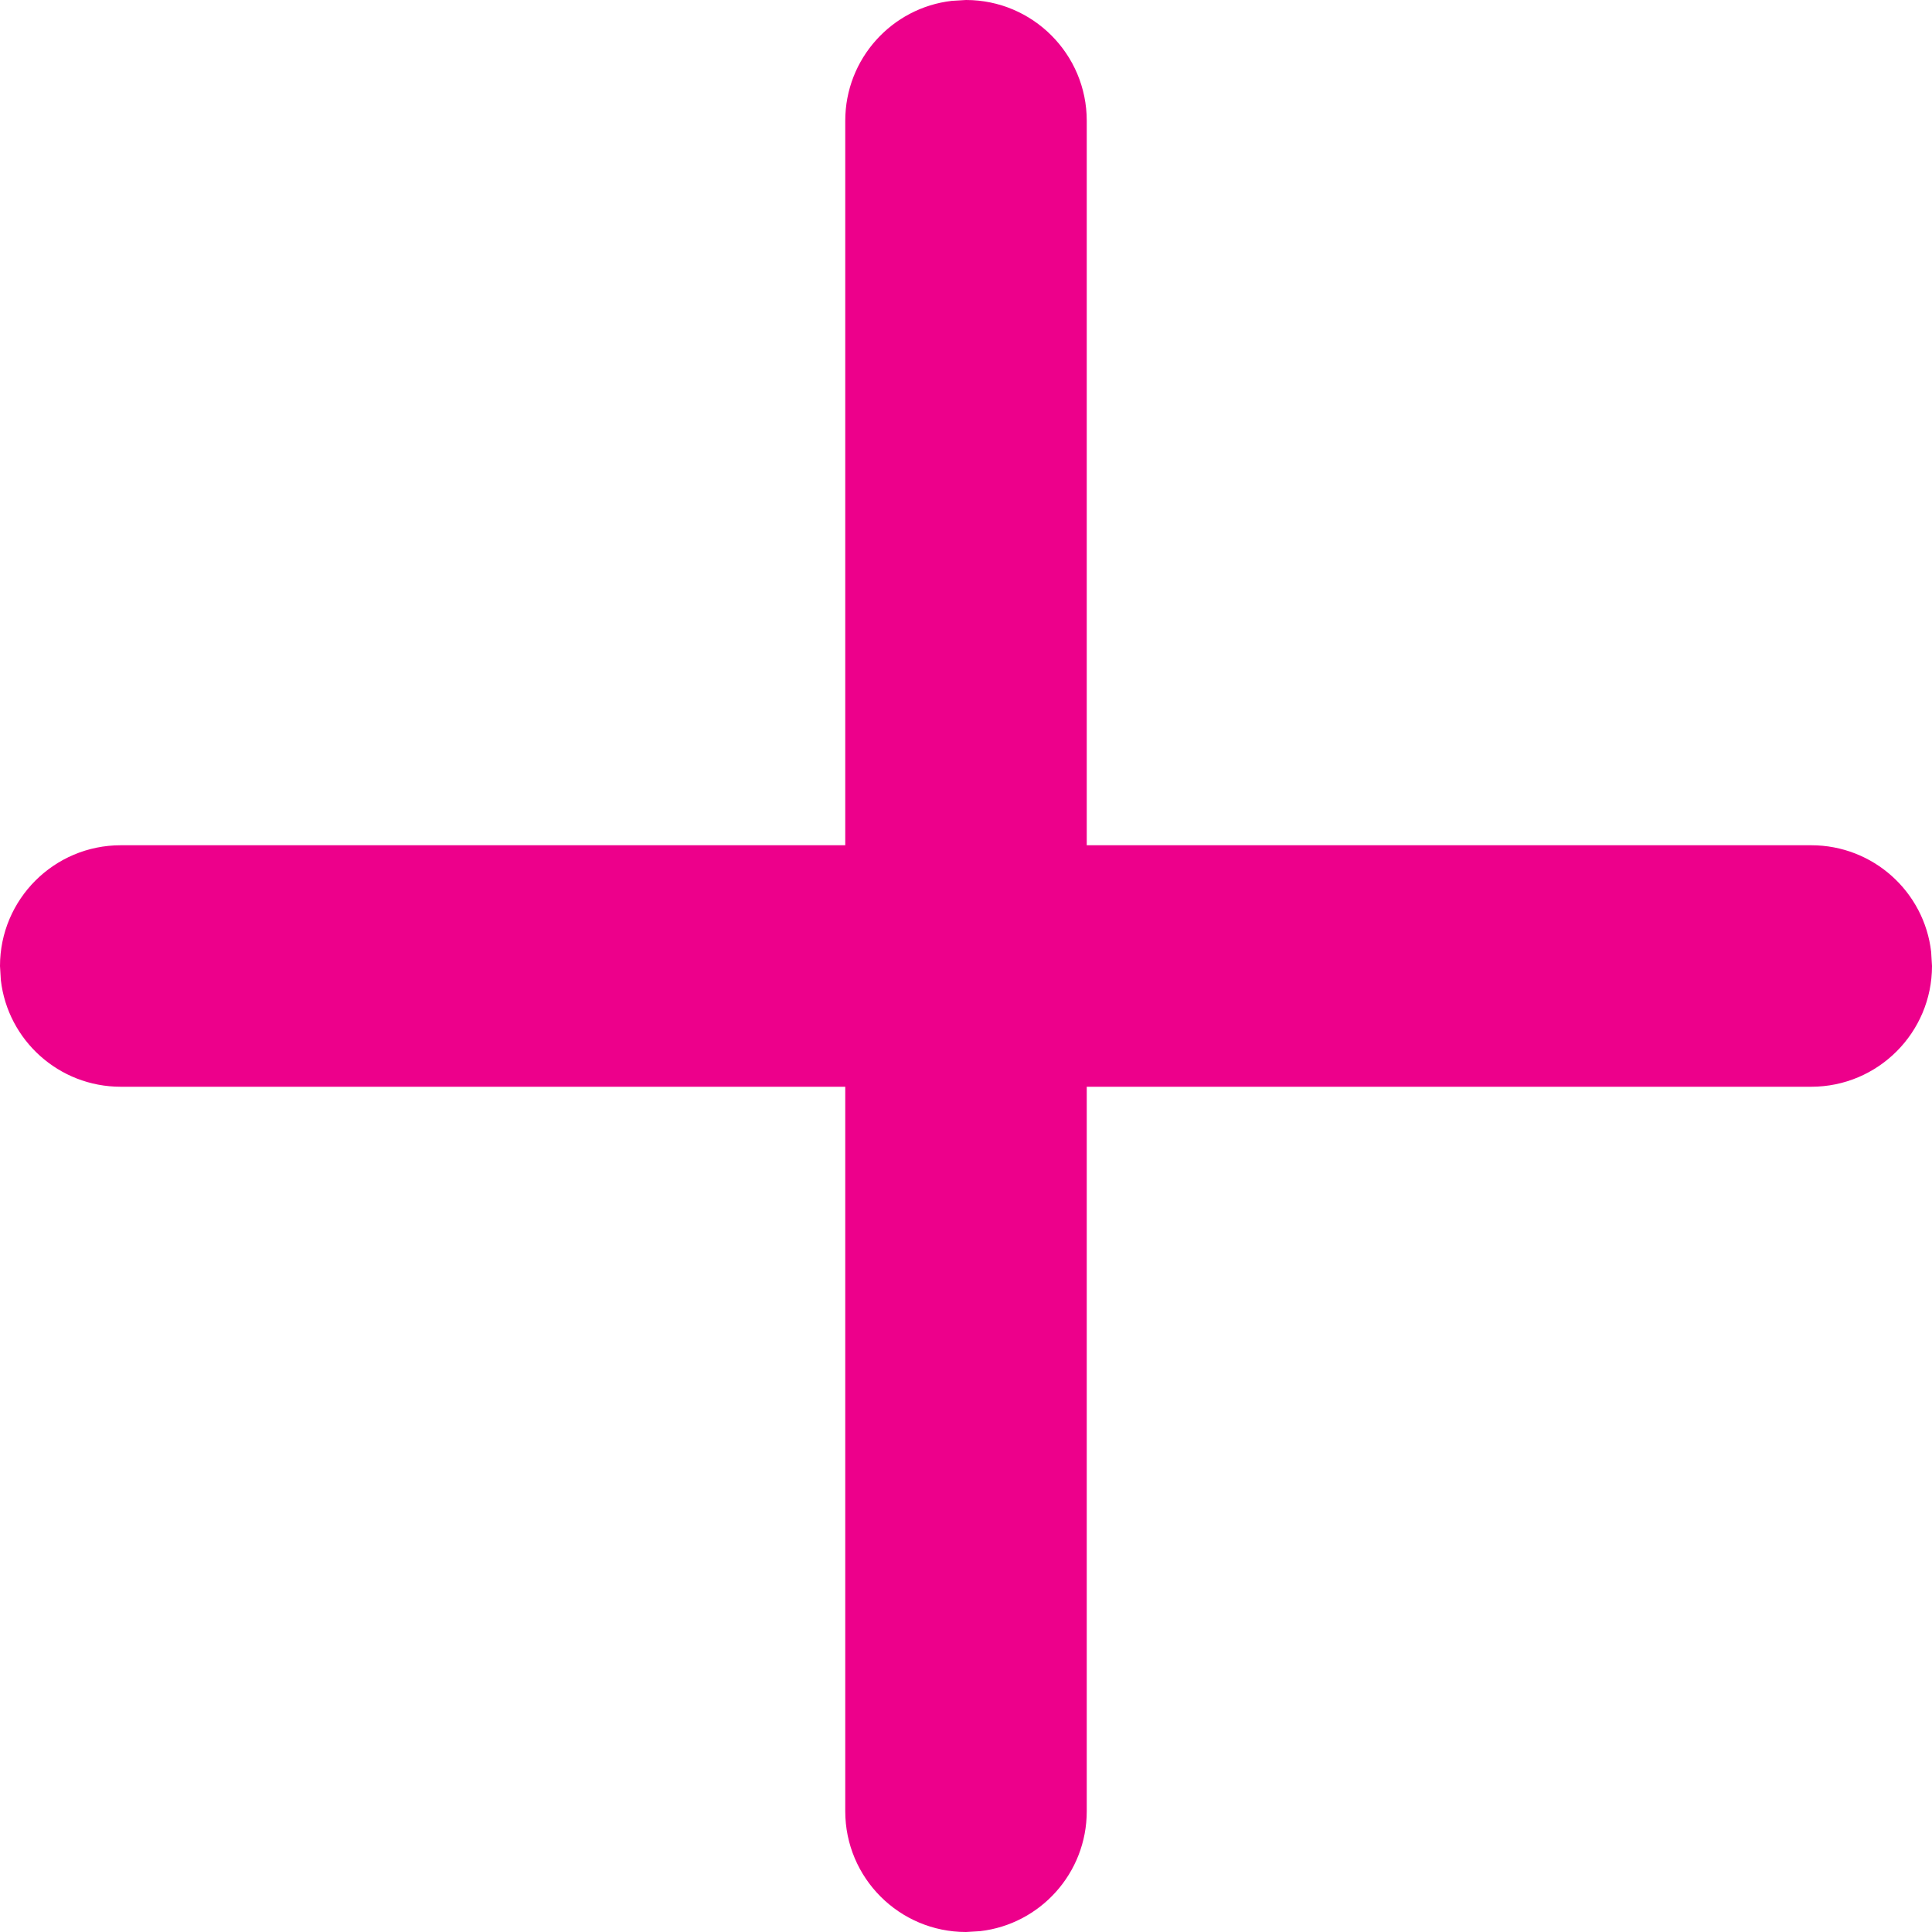 <?xml version="1.0" encoding="UTF-8"?>
<svg width="16px" height="16px" viewBox="0 0 16 16" version="1.1" xmlns="http://www.w3.org/2000/svg" xmlns:xlink="http://www.w3.org/1999/xlink">
    <title>Icon/plus</title>
    <defs>
        <path d="M12,4 C12.552,4 13,4.448 13,5 L13,5 L13,11 L19,11 C19.513,11 19.936,11.386 19.993,11.883 L20,12 C20,12.552 19.552,13 19,13 L19,13 L13,13 L13,19 C13,19.513 12.614,19.936 12.117,19.993 L12,20 C11.448,20 11,19.552 11,19 L11,19 L11,13 L5,13 C4.487,13 4.064,12.614 4.007,12.117 L4,12 C4,11.448 4.448,11 5,11 L5,11 L11,11 L11,5 C11,4.487 11.386,4.064 11.883,4.007 Z" id="path-1"></path>
    </defs>
    <g id="Page-1" stroke="none" stroke-width="1" fill="none" fill-rule="evenodd">
        <g id="Artboard" transform="translate(-579, -158)">
            <g id="Results-Listing" transform="translate(39, 42)">
                <g id="Stacked-Group" transform="translate(20, 0)">
                    <g id="View-Practictioner-accordion" transform="translate(0, 107)">
                        <g id="Icon/chevron-right" transform="translate(516, 5)">
                            <mask id="mask-2" fill="white">
                                <use xlink:href="#path-1"></use>
                            </mask>
                            <use id="Shape" fill="#ED008B" xlink:href="#path-1"></use>
                        </g>
                    </g>
                </g>
            </g>
        </g>
    </g>
</svg>